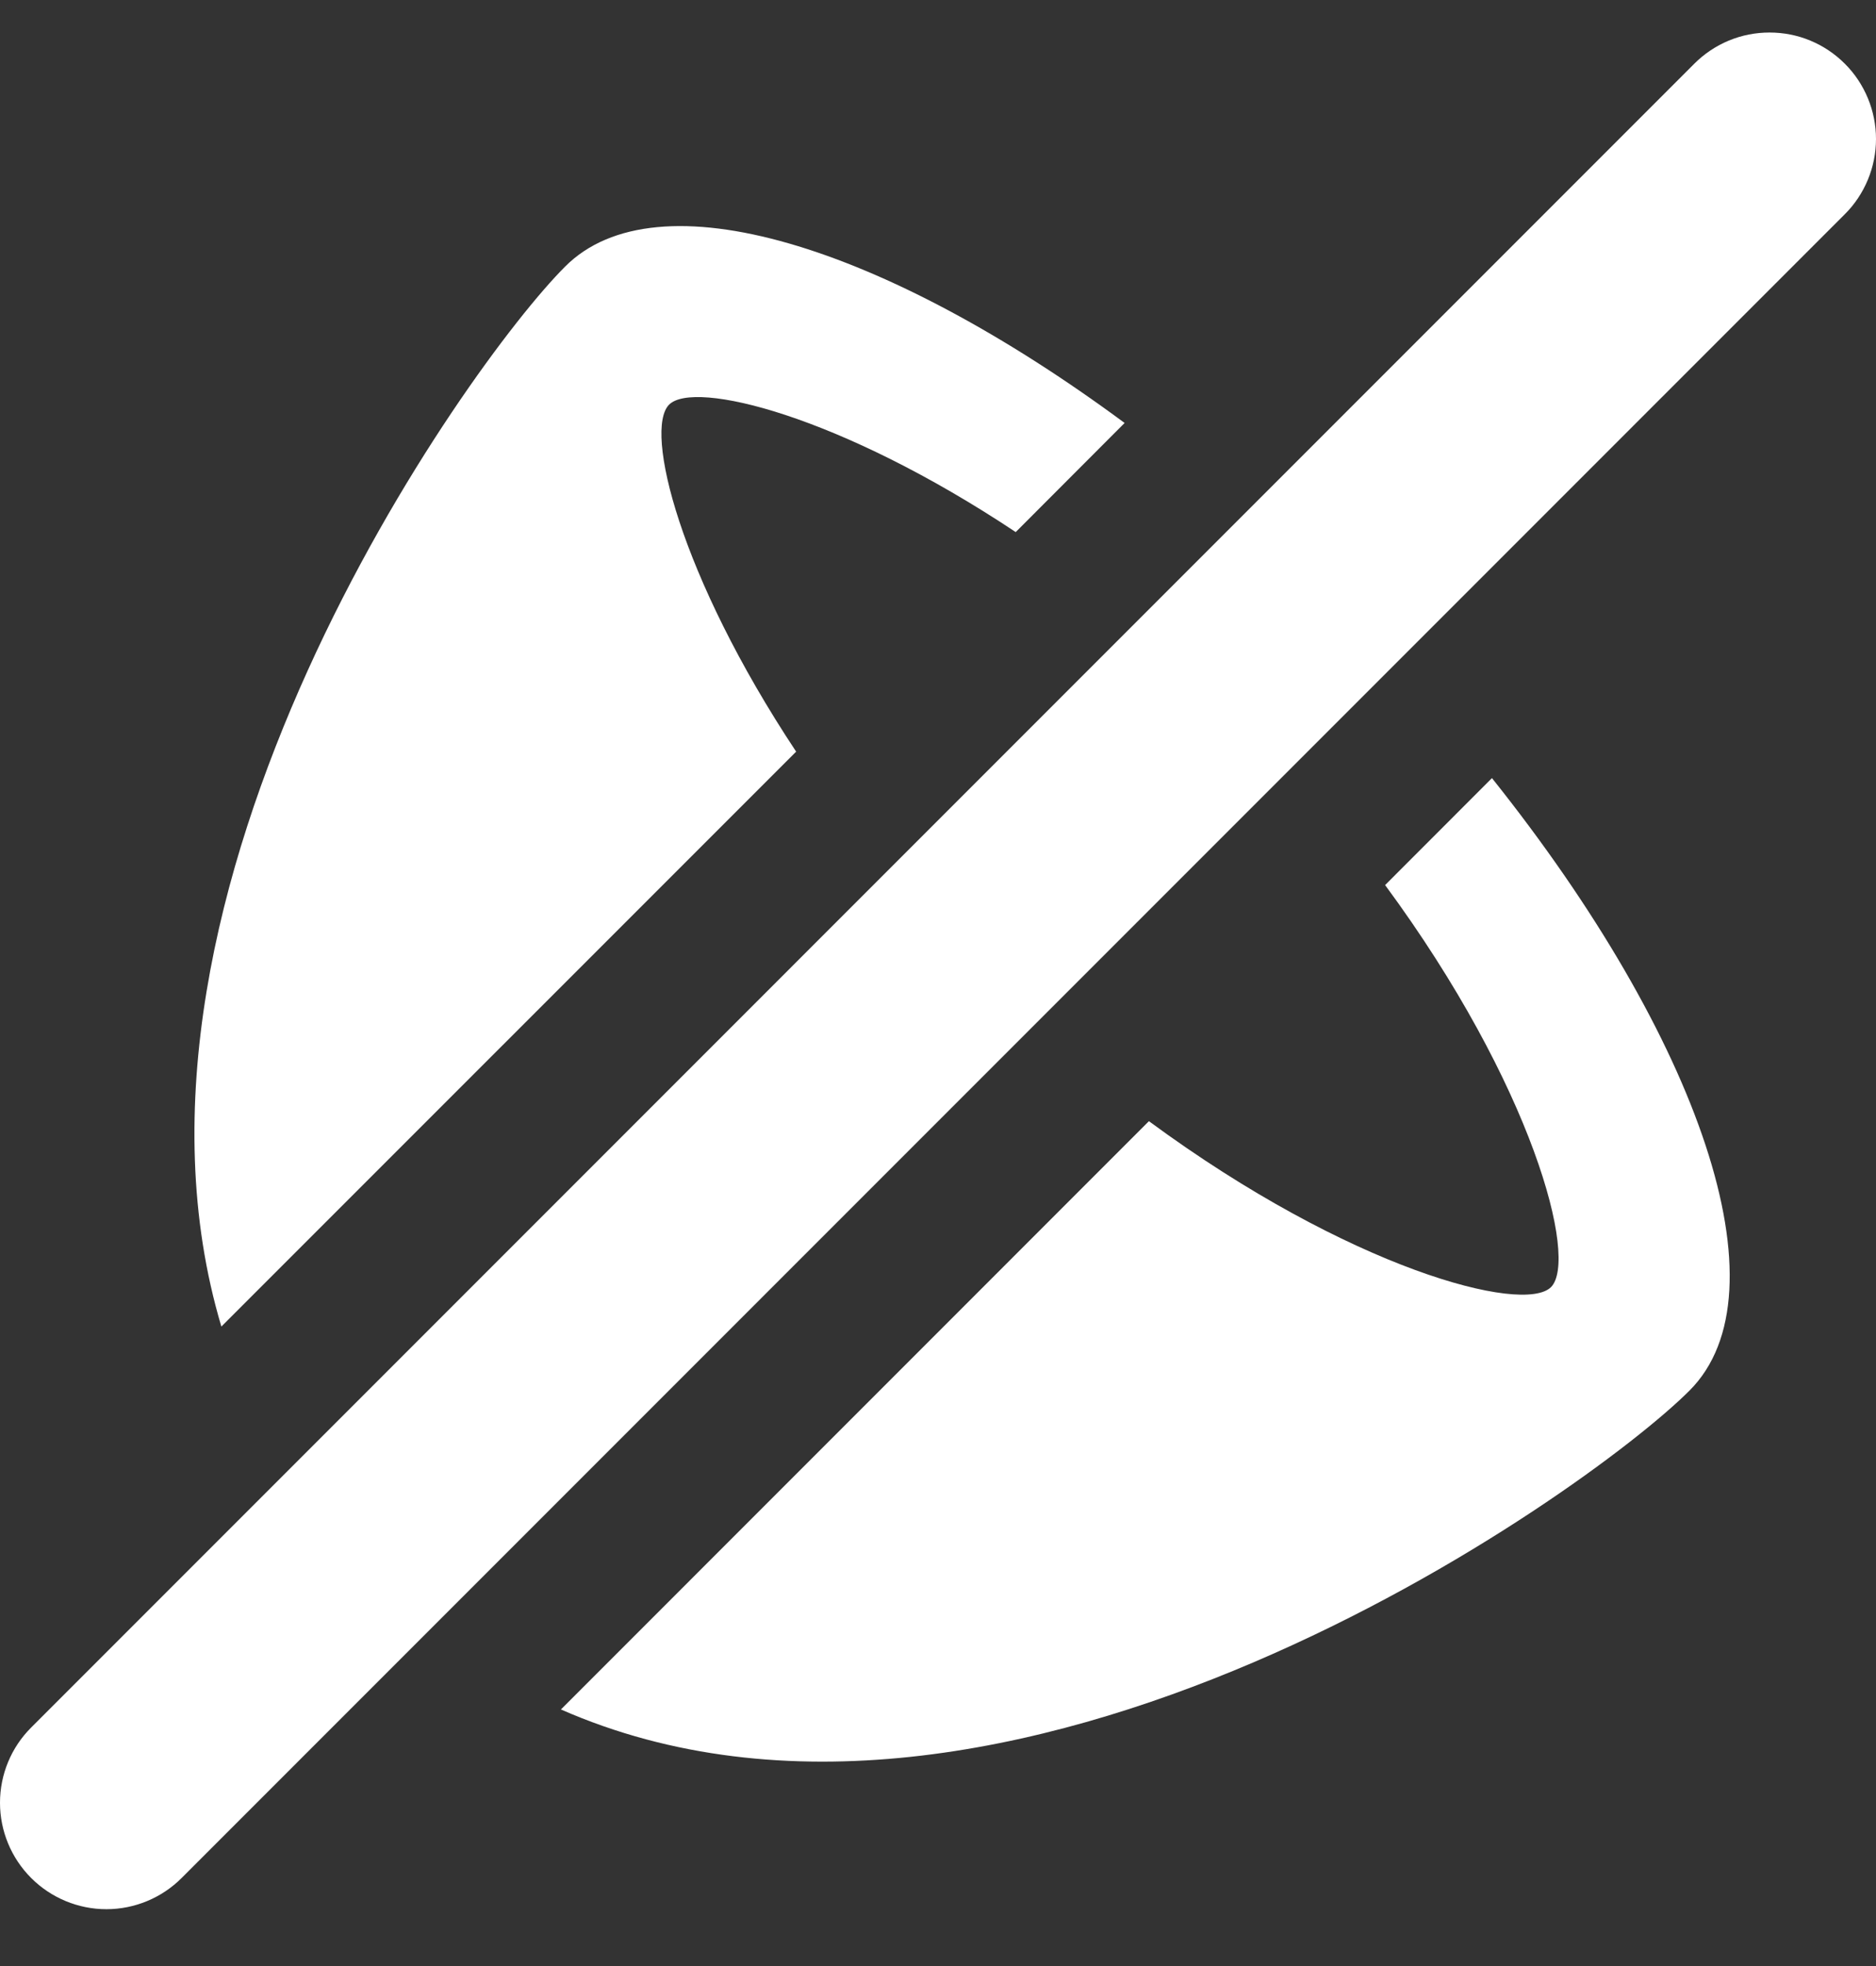 <svg width="21" height="22" viewBox="0 0 21 22" fill="none" xmlns="http://www.w3.org/2000/svg">
<rect x="0" y="0" width="21" height="22" fill="#333333" stroke="none"/>
<path d="M15.505 9.904C17.159 12.147 17.67 14.093 17.362 14.403C17.052 14.71 15.107 14.2 12.861 12.546L6.279 19.129C11.265 21.319 17.747 16.726 18.912 15.561C20.013 14.462 19.027 11.619 16.701 8.707L15.505 9.904ZM8.912 8.411C7.603 6.436 7.208 4.81 7.49 4.528C7.768 4.249 9.396 4.642 11.37 5.954L12.589 4.733C9.892 2.739 7.353 1.953 6.326 2.983C5.221 4.086 1.028 9.984 2.478 14.844L8.912 8.411ZM20.651 0.713C20.54 0.602 20.409 0.514 20.264 0.454C20.12 0.394 19.965 0.364 19.808 0.364C19.652 0.364 19.497 0.394 19.353 0.454C19.208 0.514 19.077 0.602 18.966 0.713L0.349 19.331C0.125 19.554 0 19.857 0 20.173C0 20.488 0.125 20.791 0.349 21.015C0.572 21.238 0.875 21.364 1.191 21.364C1.507 21.364 1.81 21.238 2.033 21.015L20.651 2.397C20.762 2.287 20.849 2.155 20.909 2.011C20.969 1.866 21 1.711 21 1.555C21 1.399 20.969 1.244 20.909 1.099C20.849 0.955 20.762 0.823 20.651 0.713Z" fill="white"/>
</svg>
